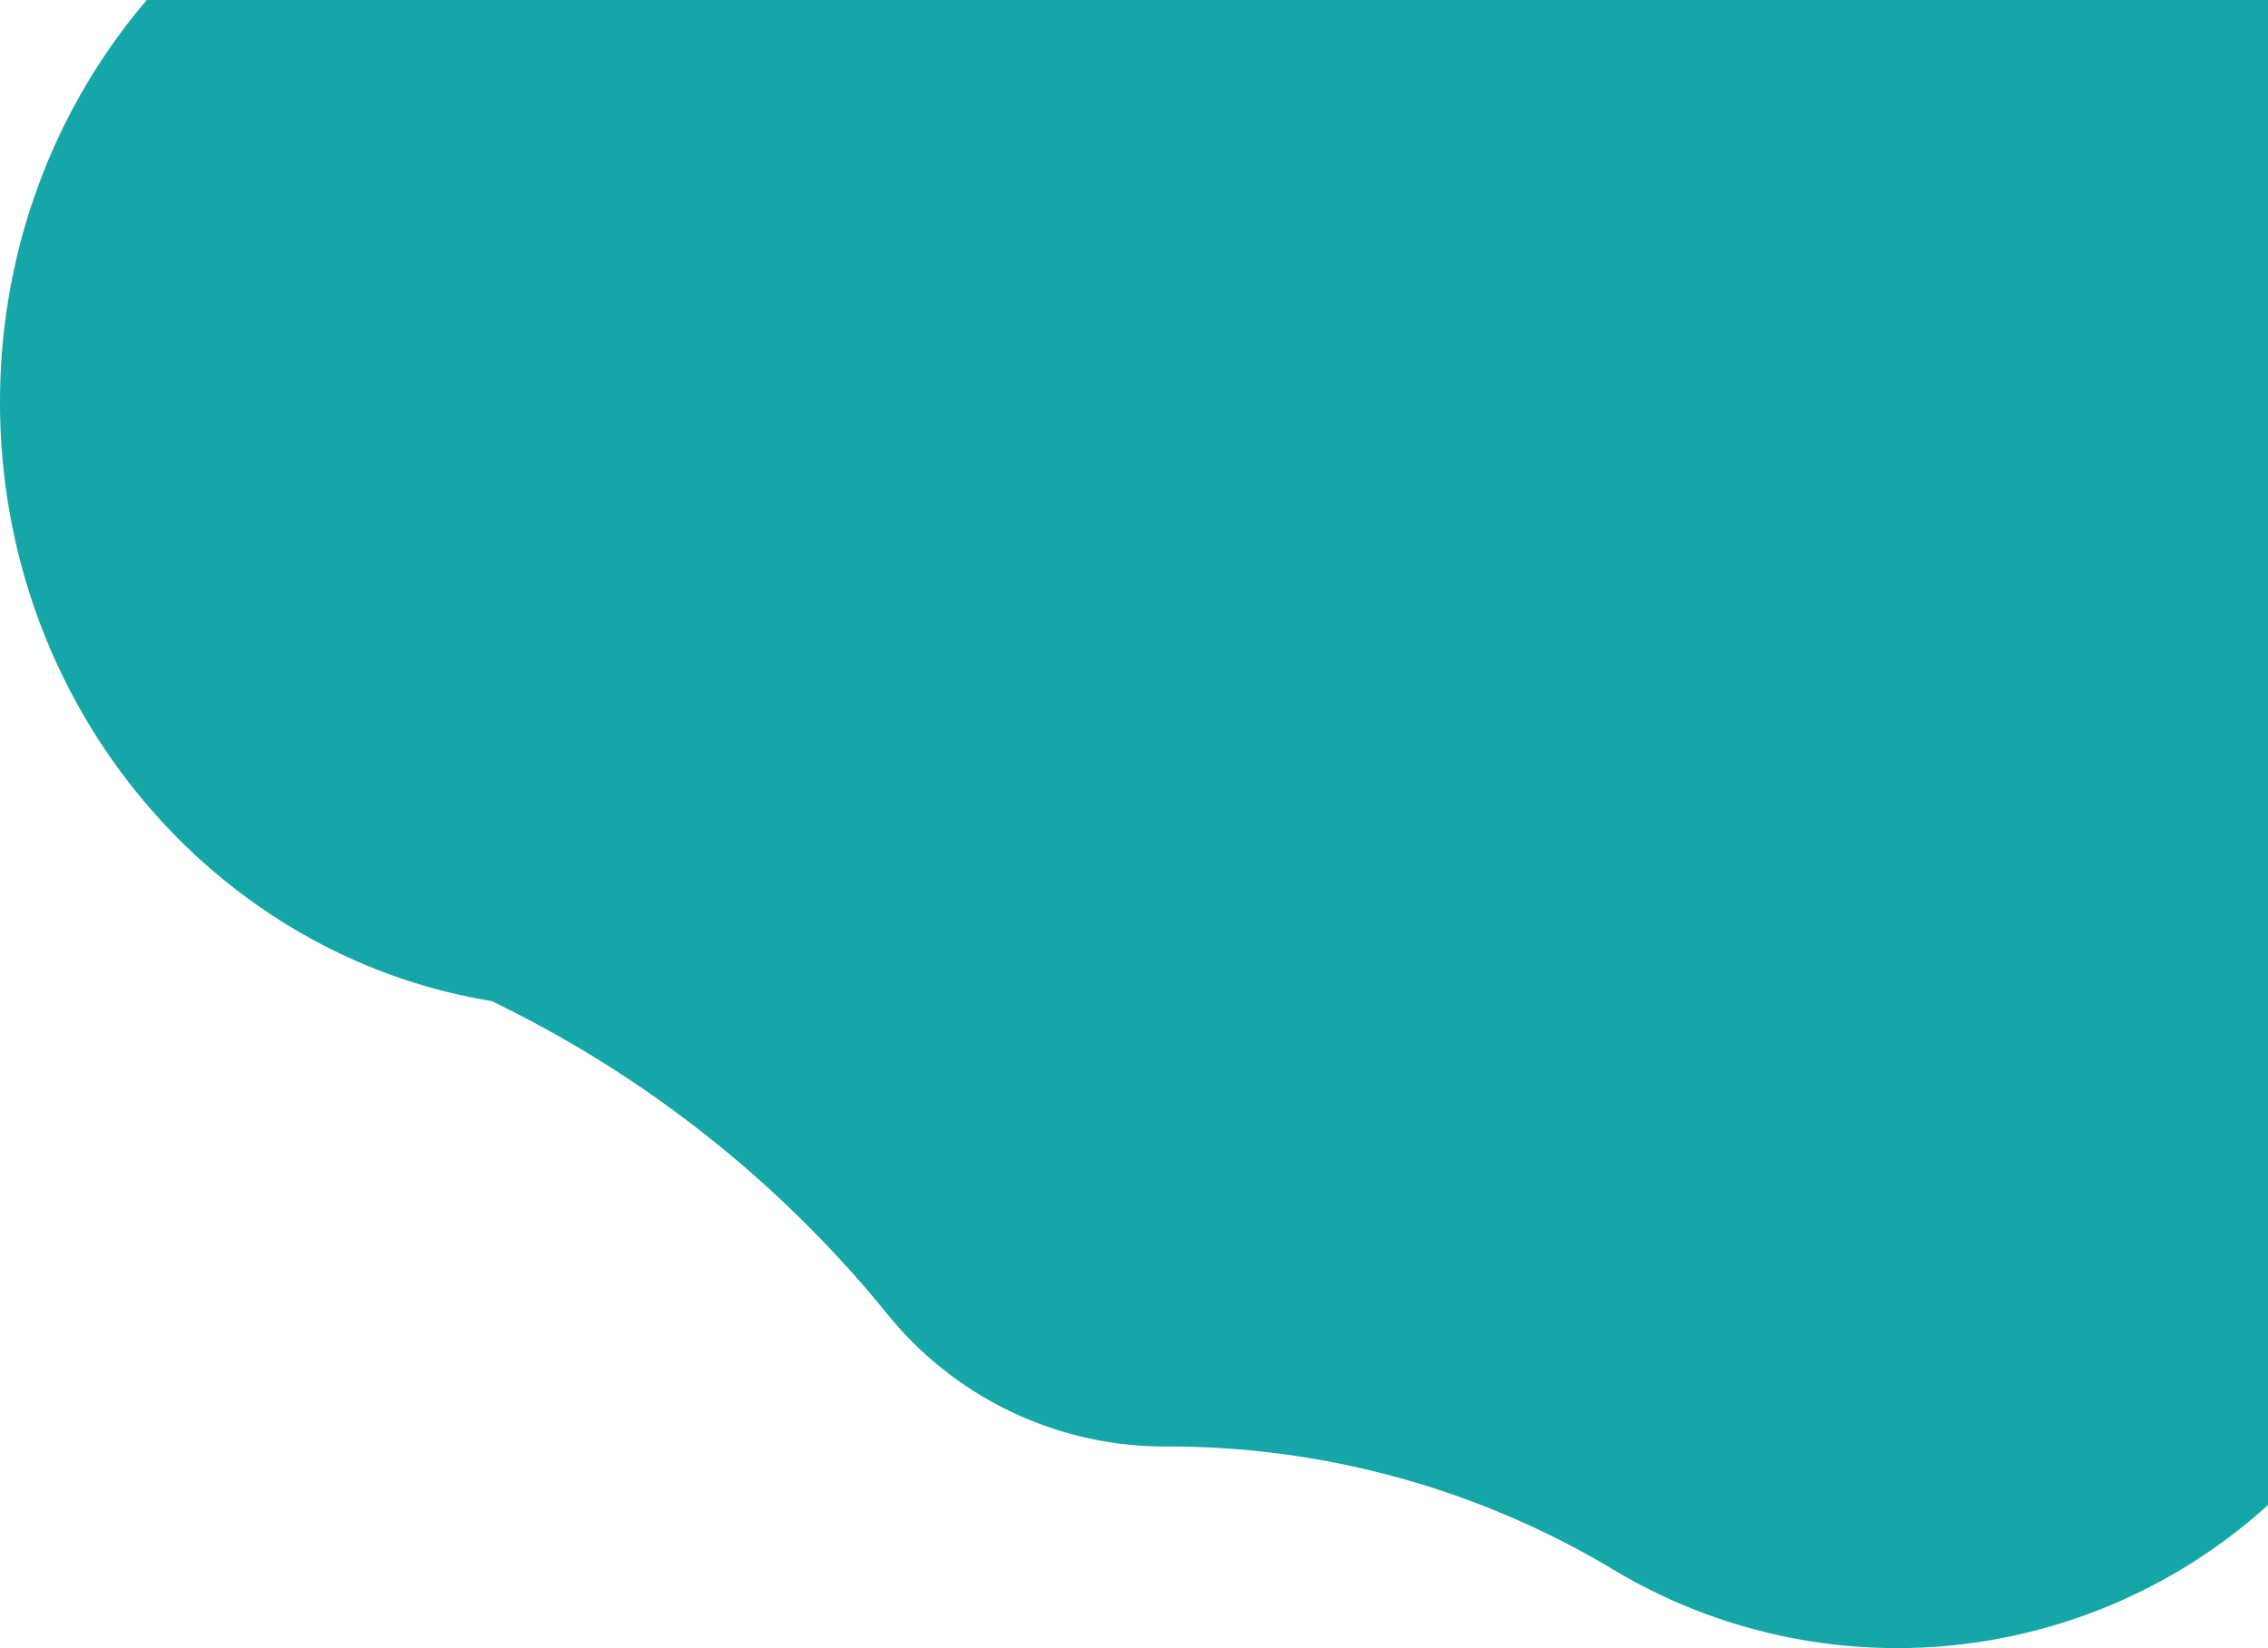 <svg id="Layer_1" data-name="Layer 1" xmlns="http://www.w3.org/2000/svg" viewBox="0 0 853 620"><defs><style>.cls-1{fill:#15A7A7;}</style></defs><title>allToursVector</title><path class="cls-1" d="M568.19,0C533.86,40.26,513,93.24,513,151.31c0,113.85,80.14,208.21,184.89,225.27A435.86,435.86,0,0,1,846.65,494.25,134.16,134.16,0,0,0,951,544.16h.43a325.71,325.71,0,0,1,166.47,45.19A207.73,207.73,0,0,0,1366,566.19V0Z" transform="translate(-513)"/></svg>